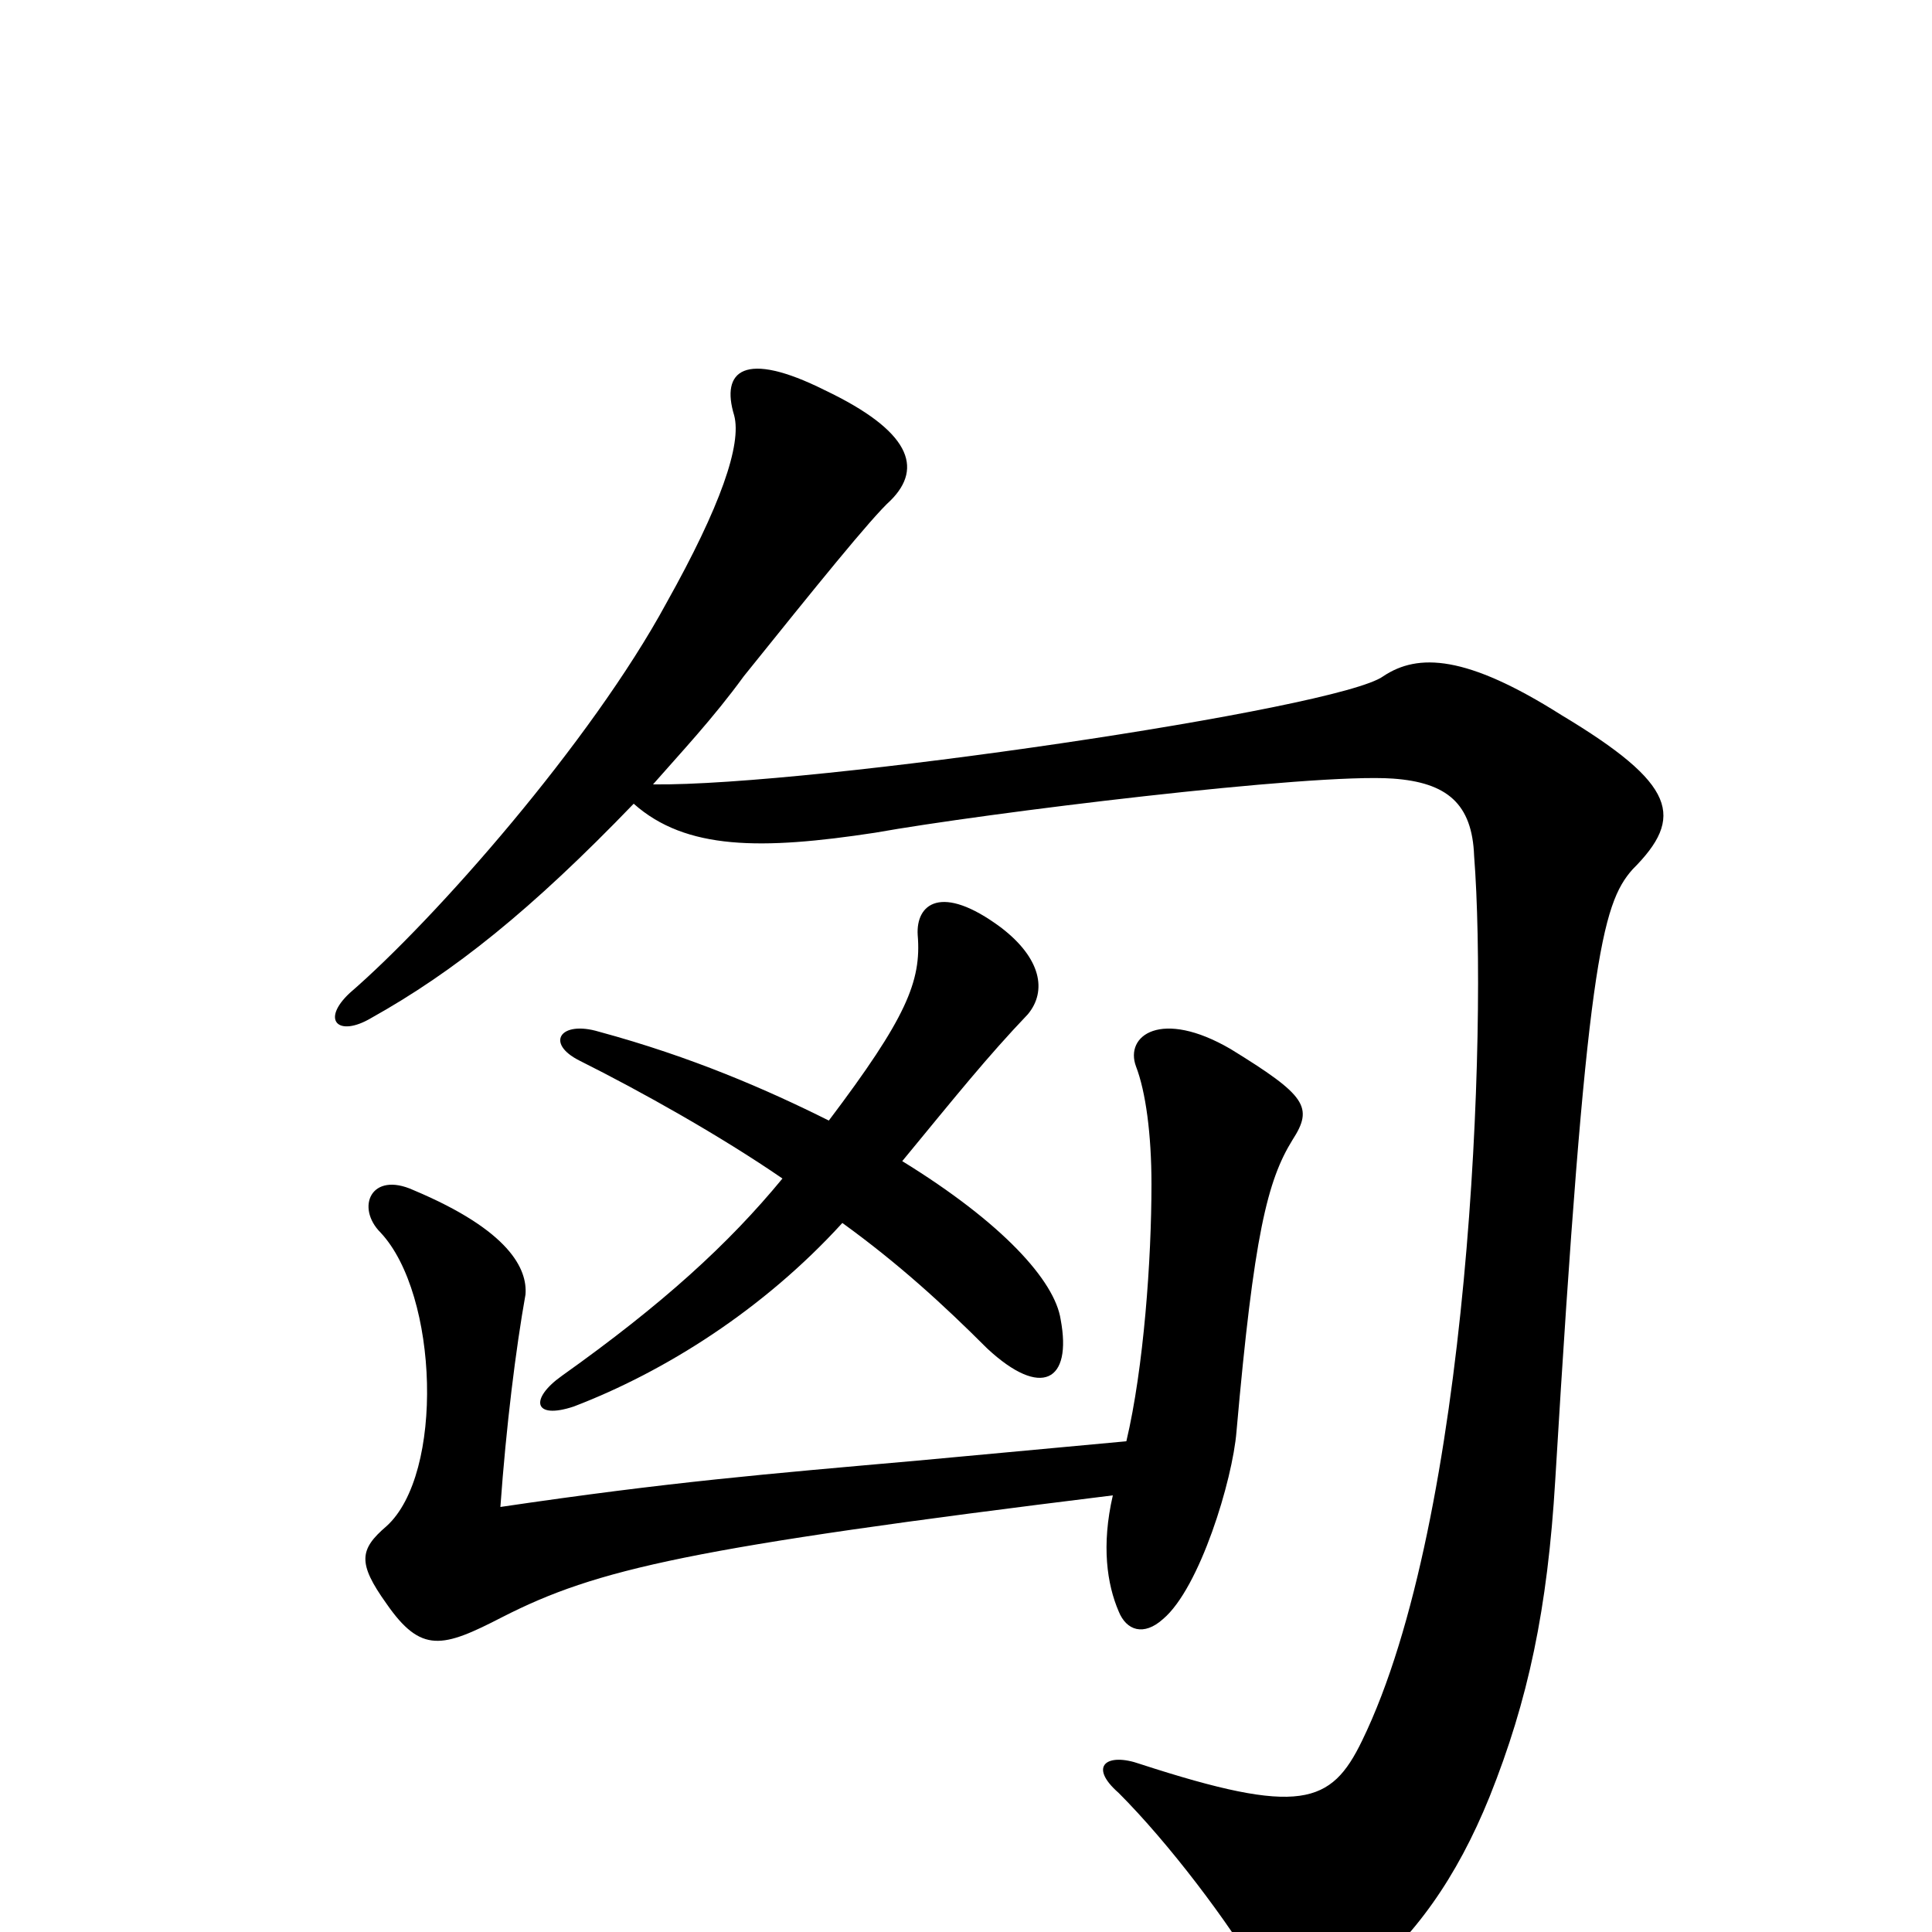 <svg xmlns="http://www.w3.org/2000/svg" viewBox="0 -1000 1000 1000">
	<path fill="#000000" d="M549 -317C546 -337 519 -367 467 -399C495 -433 511 -453 532 -475C542 -487 539 -504 518 -520C487 -543 474 -532 475 -516C477 -492 469 -473 429 -420C397 -436 358 -453 310 -466C290 -472 282 -460 300 -451C332 -435 373 -412 405 -390C377 -356 343 -325 291 -288C274 -276 276 -265 297 -272C344 -290 395 -322 436 -367C465 -346 488 -325 511 -302C539 -276 555 -285 549 -317ZM845 -550C872 -577 868 -594 808 -630C759 -661 734 -662 716 -650C693 -633 420 -593 338 -594C352 -610 369 -628 385 -650C422 -696 451 -732 461 -741C478 -758 471 -777 427 -798C385 -819 373 -808 380 -785C384 -770 373 -738 345 -688C306 -616 225 -524 181 -486C166 -472 175 -463 192 -473C235 -497 275 -529 328 -584C355 -560 394 -560 453 -569C509 -579 679 -600 721 -597C749 -595 762 -584 763 -557C770 -467 761 -214 705 -99C689 -66 673 -60 590 -87C573 -93 563 -86 579 -72C605 -46 636 -5 653 24C666 46 673 49 703 26C732 3 754 -28 771 -70C791 -120 801 -167 805 -234C821 -501 829 -532 845 -550ZM669 -410C680 -427 676 -433 637 -457C601 -478 582 -464 588 -448C593 -435 596 -413 596 -387C596 -348 592 -292 583 -254L475 -244C396 -237 347 -233 259 -220C262 -262 267 -302 272 -330C273 -343 264 -363 214 -384C192 -394 184 -375 197 -362C227 -330 230 -237 200 -210C186 -198 185 -191 200 -170C218 -144 229 -147 260 -163C309 -188 357 -199 576 -226C570 -200 573 -180 579 -166C583 -156 592 -153 602 -162C621 -178 638 -234 640 -259C649 -361 656 -389 669 -410Z"/>
</svg>